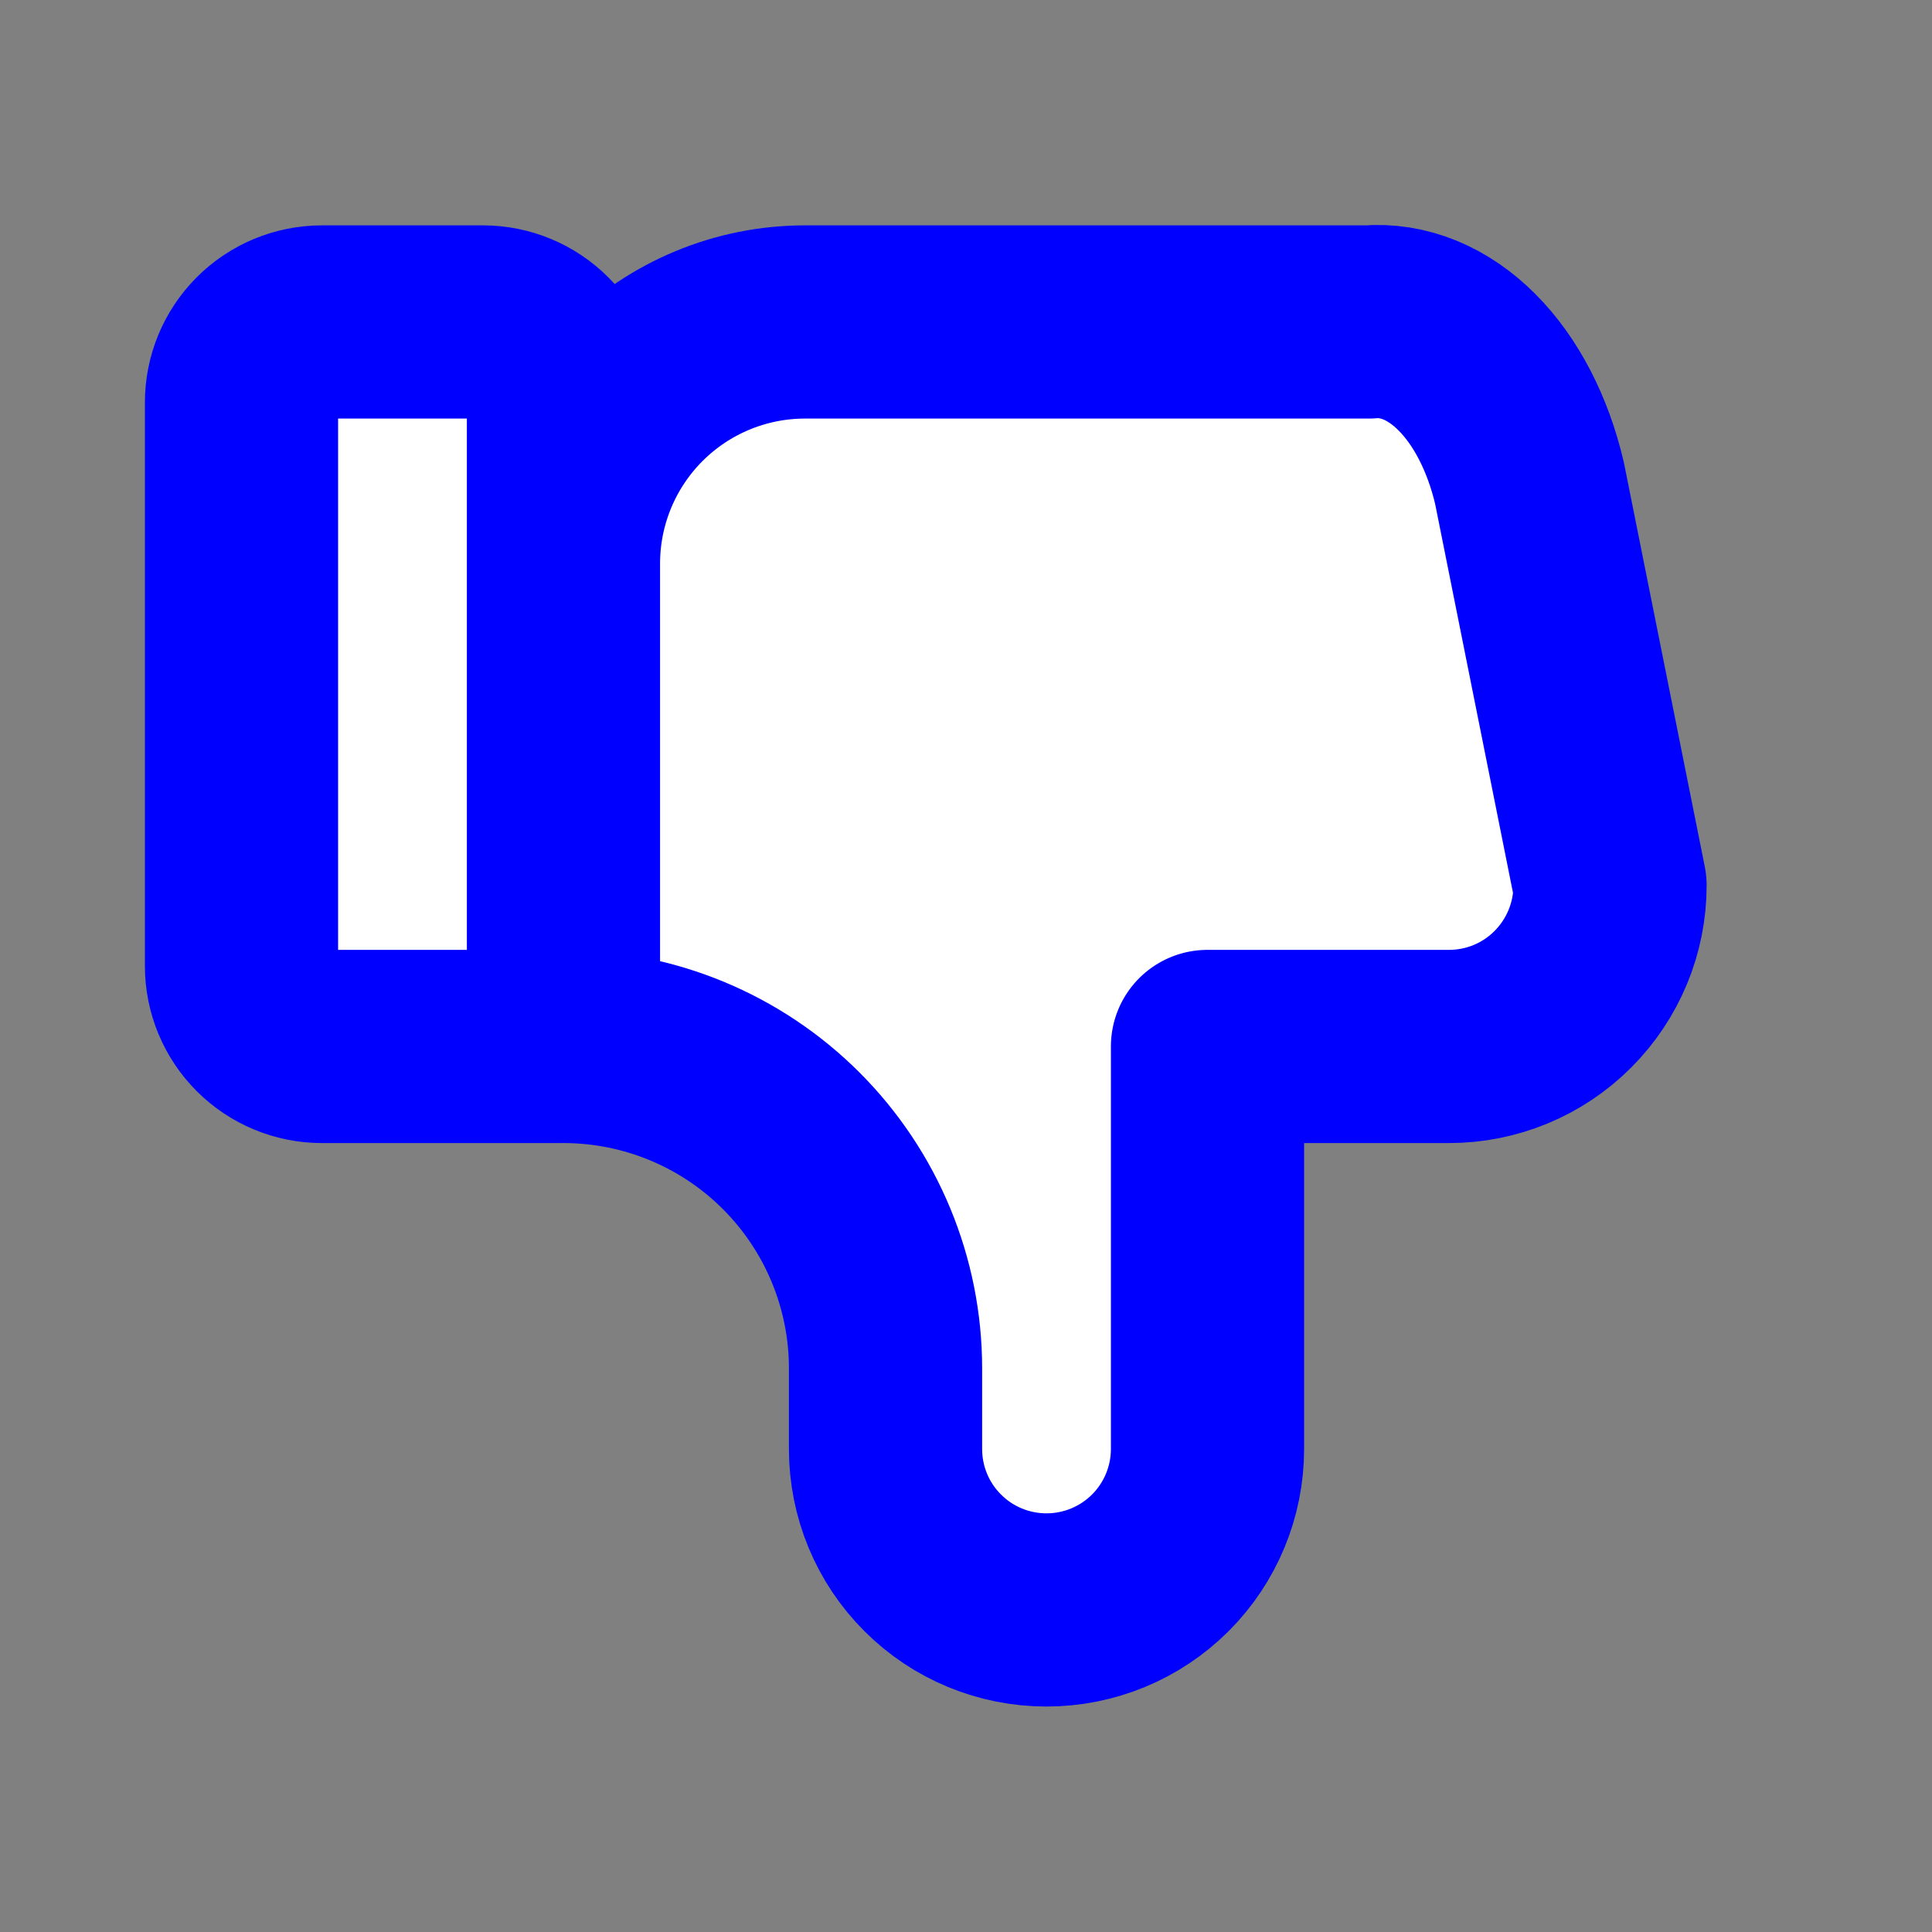 <svg width="20" height="20" viewBox="0 0 20 20" fill="white" xmlns="http://www.w3.org/2000/svg">
<rect x="0" y="0" width="20" height="20" fill="#808080" stroke="none"/>
<path d="M5.833 10.833V4.166C5.833 3.945 5.746 3.733 5.589 3.577C5.433 3.421 5.221 3.333 5 3.333H3.333C3.112 3.333 2.9 3.421 2.744 3.577C2.588 3.733 2.5 3.945 2.5 4.166V10C2.5 10.221 2.588 10.433 2.744 10.589C2.9 10.745 3.112 10.833 3.333 10.833H5.833ZM5.833 10.833C6.717 10.833 7.565 11.184 8.19 11.809C8.815 12.434 9.167 13.282 9.167 14.166V15C9.167 15.442 9.342 15.866 9.655 16.178C9.967 16.491 10.391 16.666 10.833 16.666C11.275 16.666 11.699 16.491 12.012 16.178C12.324 15.866 12.5 15.442 12.5 15V10.833H15C15.442 10.833 15.866 10.658 16.178 10.345C16.491 10.032 16.667 9.608 16.667 9.166L15.833 5C15.713 4.489 15.486 4.05 15.185 3.749C14.885 3.448 14.527 3.302 14.167 3.333H8.333C7.67 3.333 7.034 3.597 6.566 4.065C6.097 4.534 5.833 5.17 5.833 5.833" stroke="blue" stroke-width="2" stroke-linecap="round" stroke-linejoin="round"/>
</svg>
